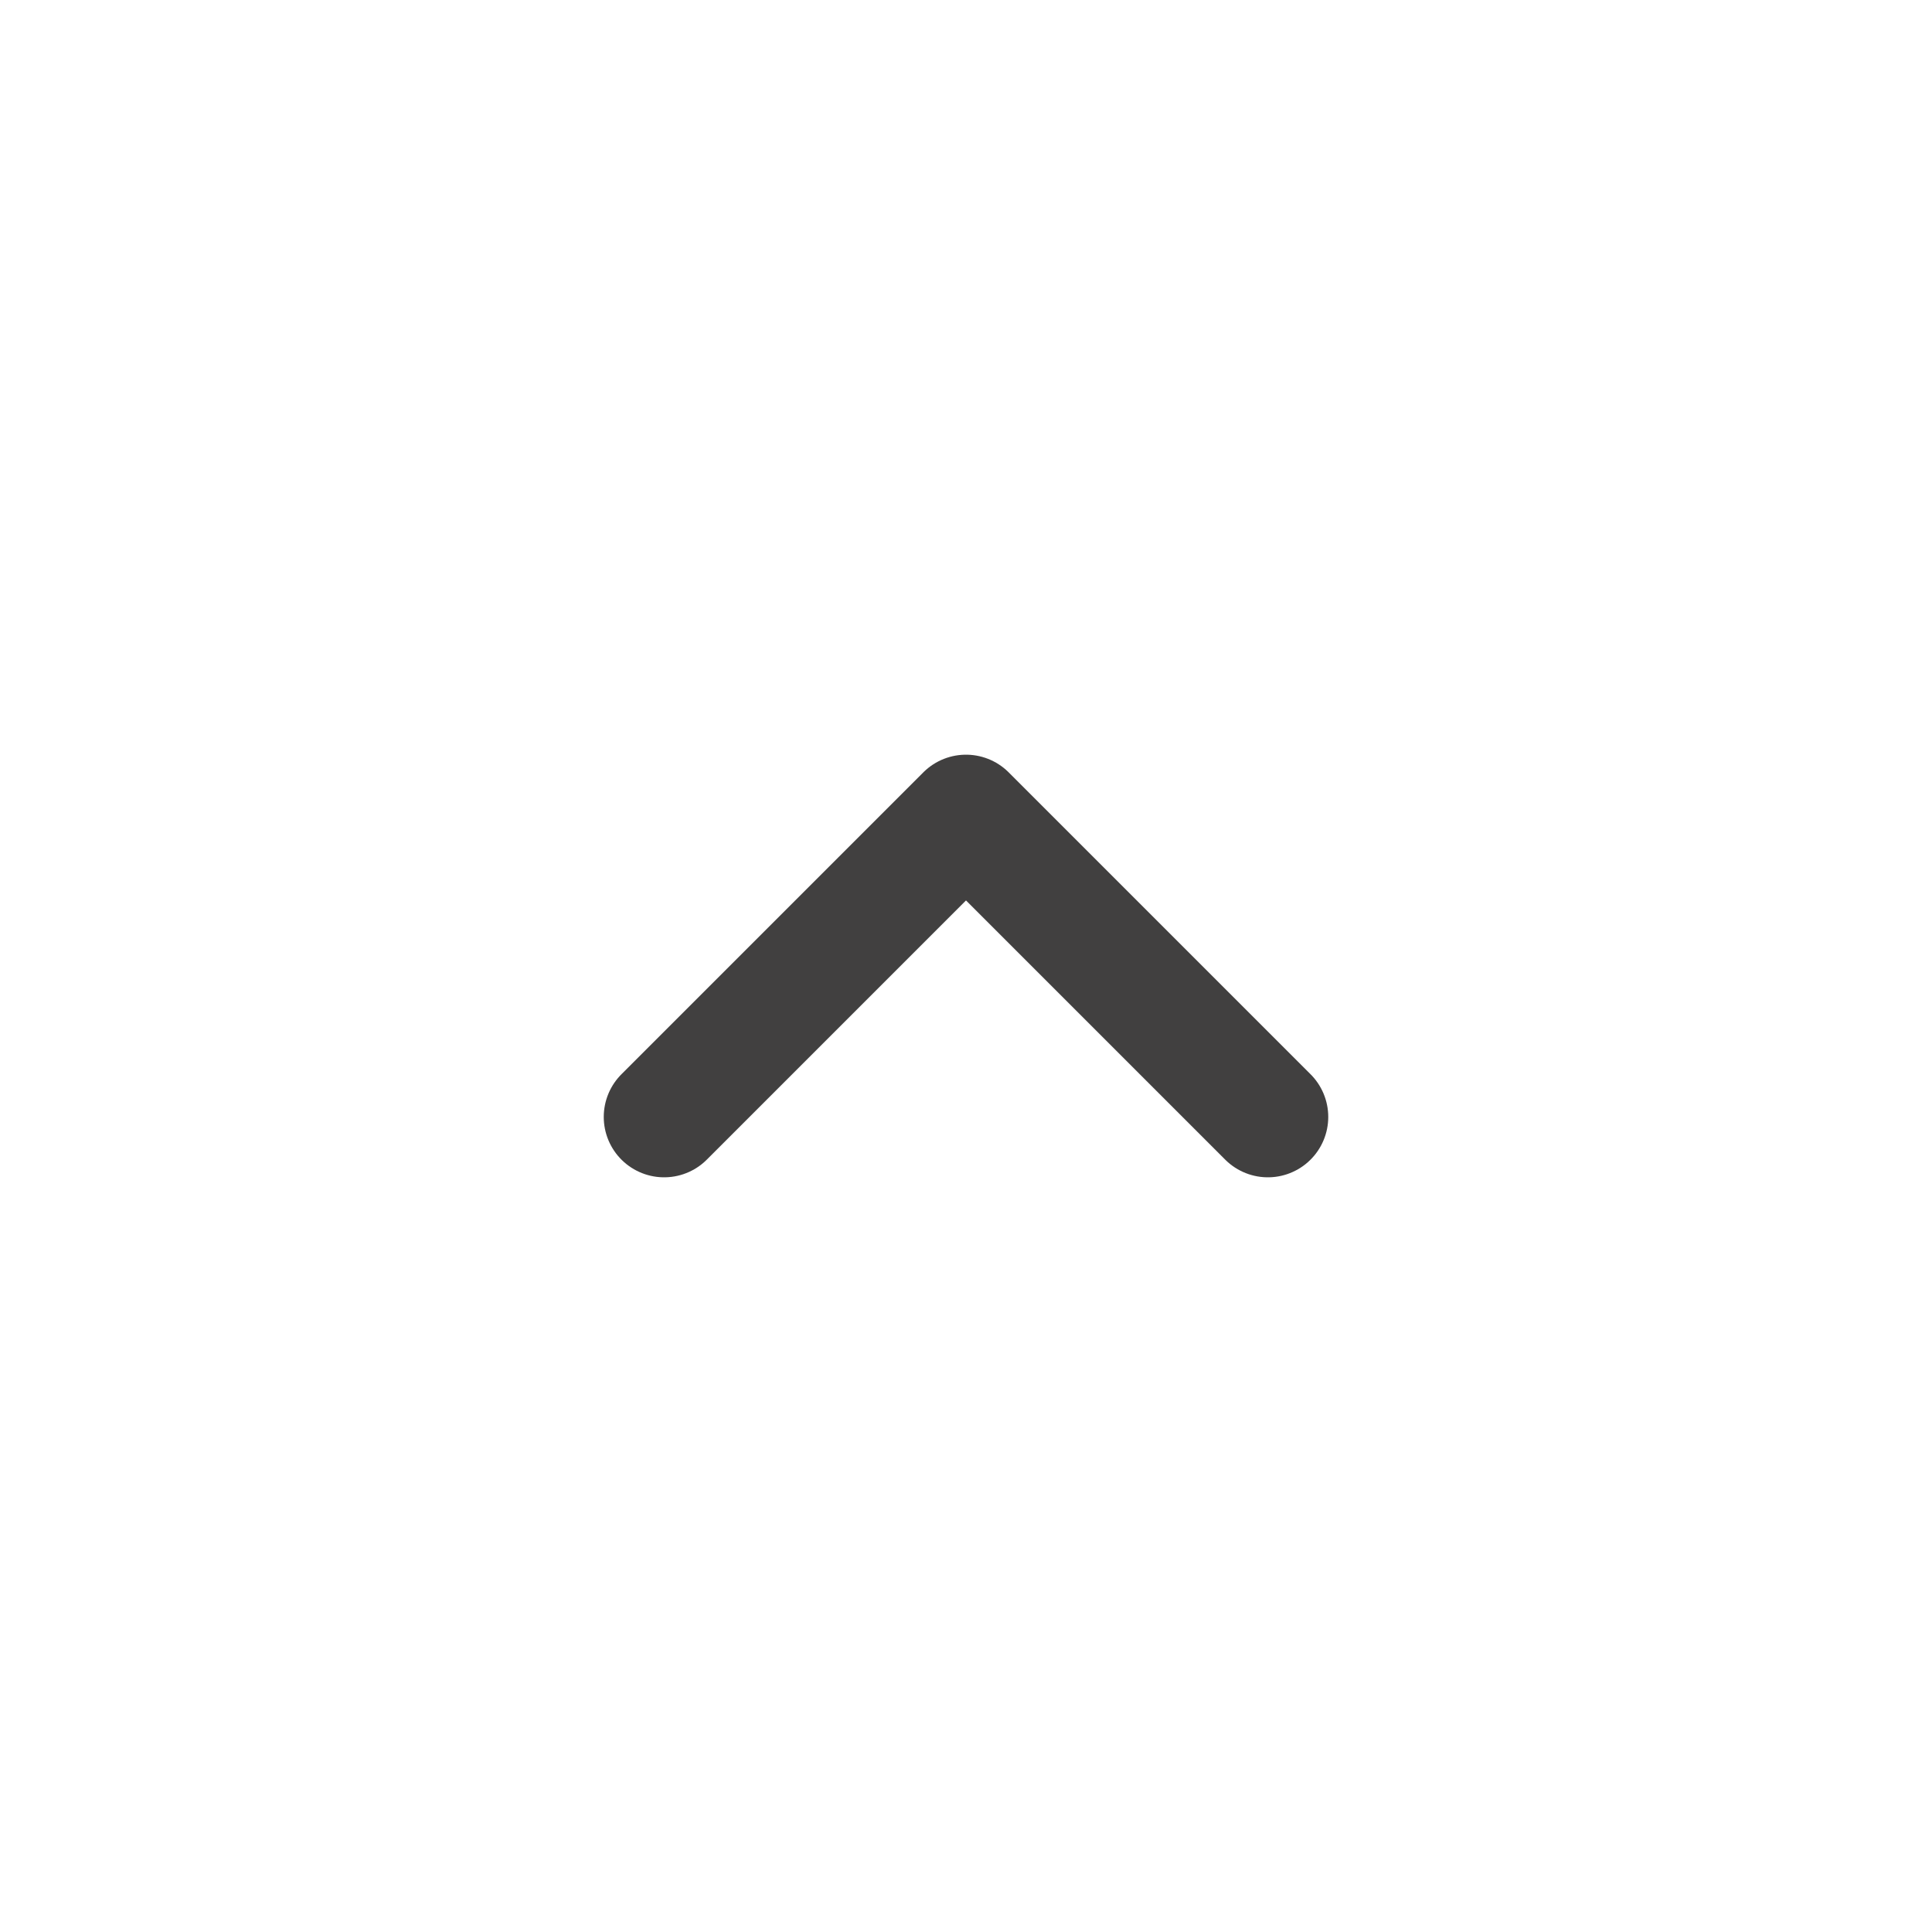 <svg width="32" height="32" viewBox="0 0 32 32" fill="none" xmlns="http://www.w3.org/2000/svg">
<path d="M21 18.5L16 13.5L11 18.5" stroke="#414040" stroke-width="2" stroke-linecap="round" stroke-linejoin="round"/>
</svg>
